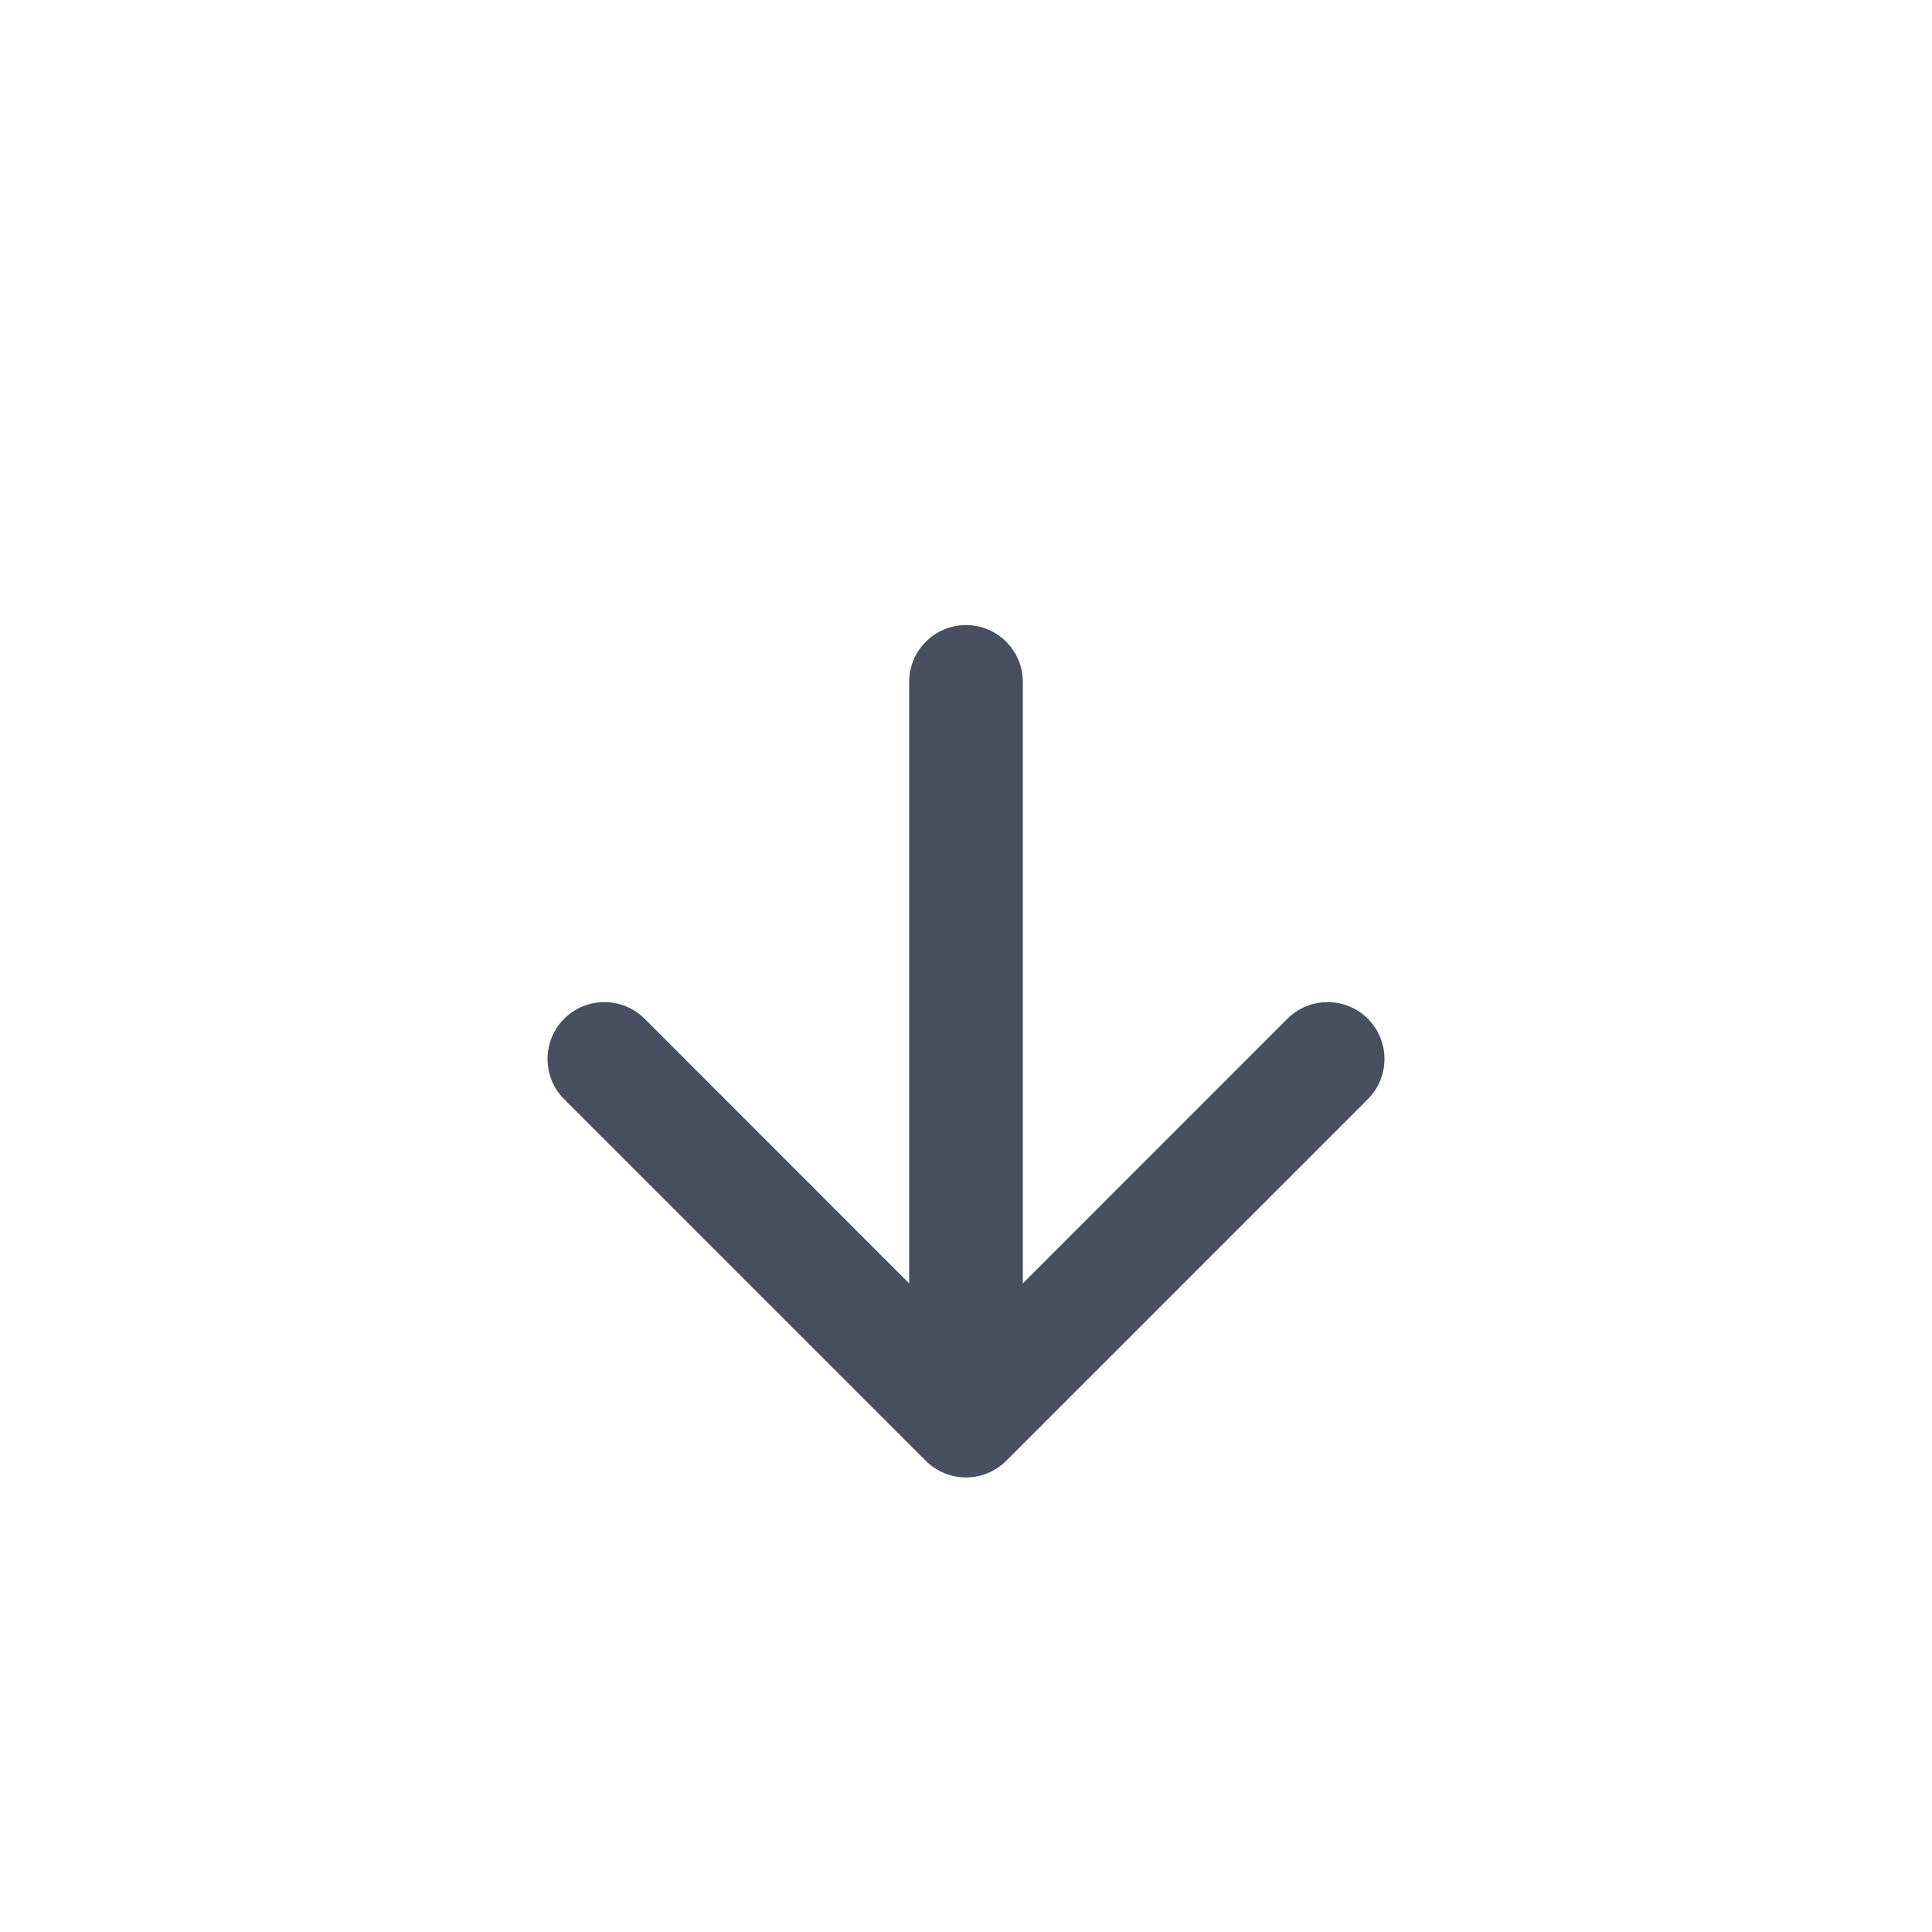 <svg width="17" height="17" viewBox="0 0 17 17" fill="none" xmlns="http://www.w3.org/2000/svg">
<path d="M9 6C9 5.724 8.776 5.5 8.5 5.5C8.224 5.5 8 5.724 8 6H9ZM8.146 12.854C8.342 13.049 8.658 13.049 8.854 12.854L12.036 9.672C12.231 9.476 12.231 9.16 12.036 8.964C11.84 8.769 11.524 8.769 11.328 8.964L8.5 11.793L5.672 8.964C5.476 8.769 5.16 8.769 4.964 8.964C4.769 9.16 4.769 9.476 4.964 9.672L8.146 12.854ZM8 6V12.5H9V6H8Z" fill="#474F60"/>
</svg>
